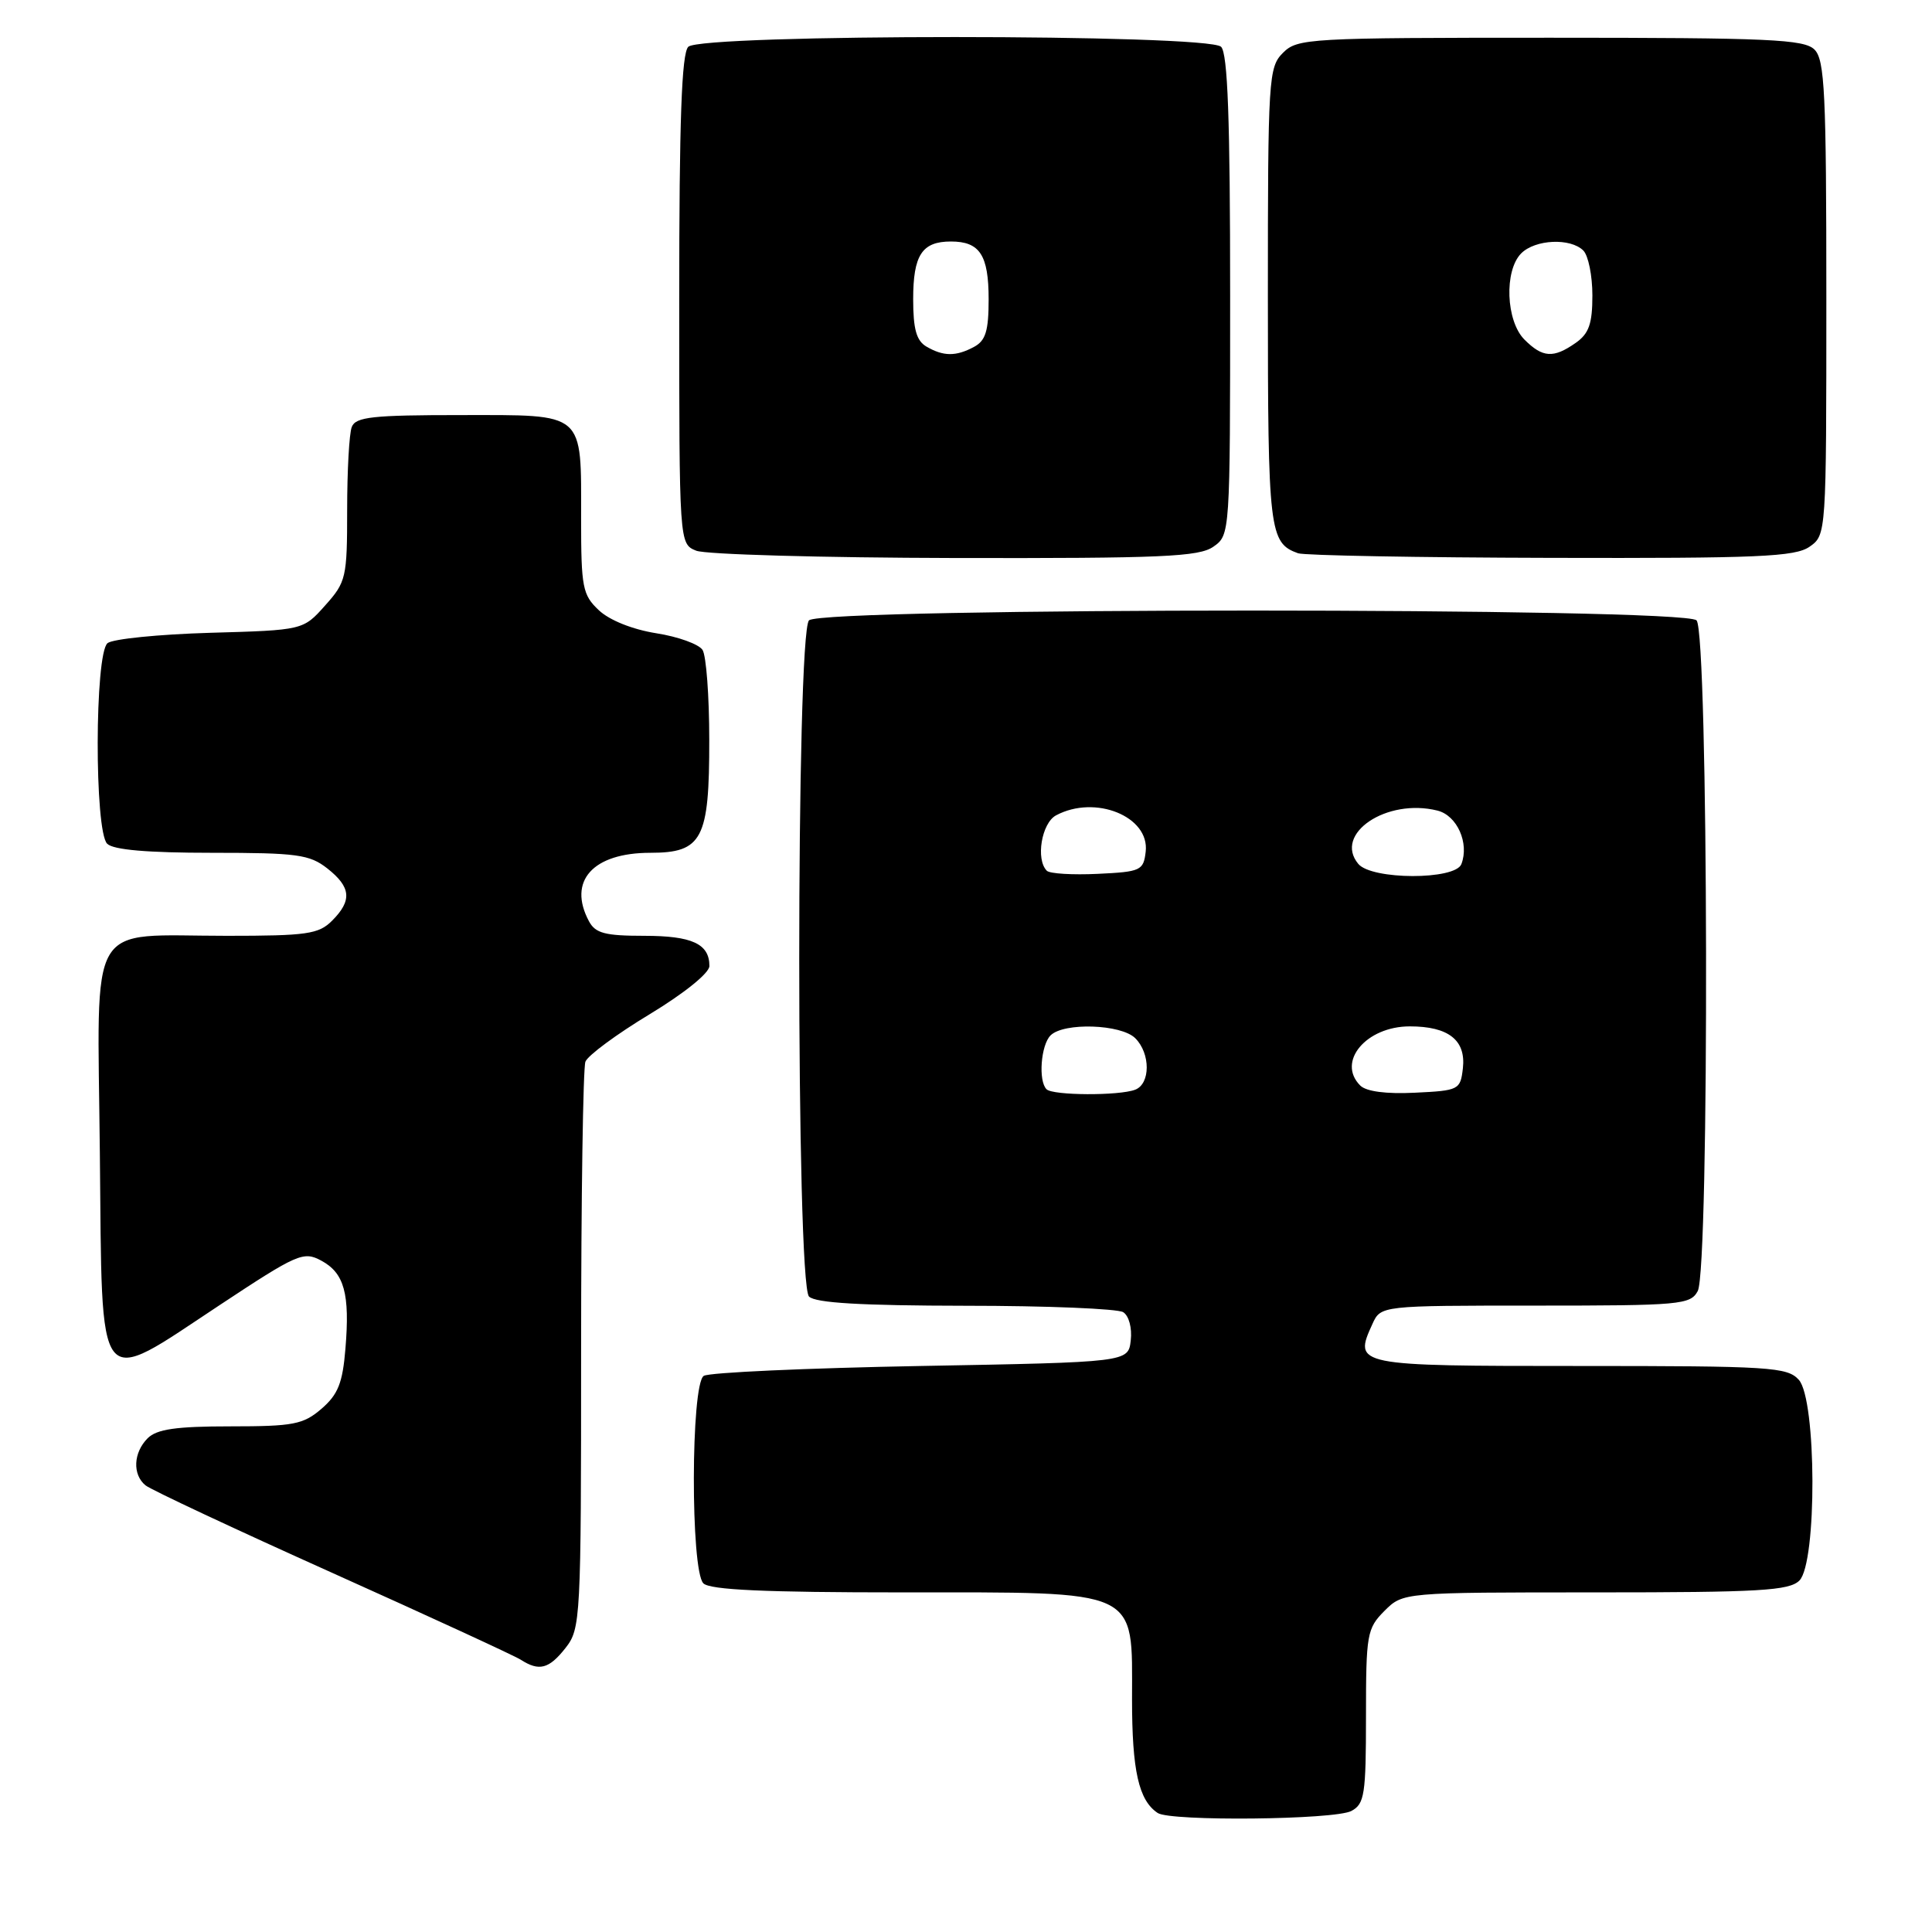<?xml version="1.0" encoding="UTF-8" standalone="no"?>
<!DOCTYPE svg PUBLIC "-//W3C//DTD SVG 1.1//EN" "http://www.w3.org/Graphics/SVG/1.1/DTD/svg11.dtd" >
<svg xmlns="http://www.w3.org/2000/svg" xmlns:xlink="http://www.w3.org/1999/xlink" version="1.1" viewBox="0 0 256 256">
 <g >
 <path fill="currentColor"
d=" M 179.07 239.96 C 180.81 239.03 181.00 237.78 181.00 227.42 C 181.00 216.53 181.13 215.78 183.45 213.45 C 185.91 211.00 185.91 211.00 211.38 211.00 C 233.21 211.00 237.08 210.77 238.43 209.43 C 240.78 207.08 240.71 185.44 238.35 182.83 C 236.82 181.14 234.57 181.00 209.31 181.00 C 179.50 181.00 179.33 180.96 181.85 175.44 C 182.96 173.00 182.96 173.00 203.44 173.00 C 222.67 173.00 223.99 172.88 224.96 171.07 C 226.53 168.14 226.38 83.78 224.80 82.20 C 223.07 80.47 108.93 80.47 107.20 82.20 C 105.47 83.93 105.47 170.07 107.20 171.80 C 108.05 172.65 114.10 173.00 127.95 173.02 C 138.70 173.02 148.10 173.41 148.83 173.87 C 149.59 174.35 150.02 175.97 149.83 177.61 C 149.50 180.50 149.50 180.50 122.00 181.00 C 106.88 181.28 93.94 181.86 93.25 182.31 C 91.53 183.42 91.49 208.09 93.20 209.80 C 94.07 210.67 101.33 211.00 119.57 211.00 C 151.34 211.00 150.00 210.38 150.00 225.14 C 150.00 234.63 150.88 238.55 153.40 240.23 C 155.09 241.36 176.88 241.14 179.07 239.96 Z  M 74.93 218.37 C 76.94 215.81 77.00 214.65 77.00 178.95 C 77.00 158.72 77.26 141.49 77.57 140.68 C 77.88 139.86 81.71 137.03 86.07 134.40 C 90.68 131.61 94.00 128.93 94.00 128.00 C 94.00 125.06 91.70 124.00 85.34 124.00 C 80.16 124.00 78.89 123.66 78.04 122.07 C 75.19 116.74 78.55 113.00 86.17 113.00 C 93.06 113.00 94.00 111.20 93.98 98.03 C 93.98 92.24 93.58 86.88 93.09 86.12 C 92.61 85.36 89.85 84.36 86.96 83.91 C 83.82 83.41 80.76 82.19 79.35 80.86 C 77.19 78.83 77.00 77.85 77.00 68.76 C 77.00 54.42 77.67 55.00 61.07 55.00 C 49.36 55.00 47.12 55.24 46.61 56.58 C 46.27 57.45 46.00 62.39 46.00 67.57 C 46.00 76.54 45.87 77.12 43.08 80.23 C 40.17 83.50 40.17 83.50 27.83 83.85 C 21.05 84.05 14.94 84.66 14.25 85.22 C 12.54 86.62 12.50 110.10 14.20 111.80 C 15.01 112.61 19.55 113.00 28.07 113.00 C 39.36 113.00 41.01 113.22 43.37 115.07 C 46.52 117.55 46.68 119.32 44.00 122.00 C 42.22 123.78 40.67 124.00 30.07 124.00 C 11.30 124.00 12.92 121.24 13.23 152.73 C 13.56 185.15 12.55 183.87 29.11 172.93 C 39.39 166.13 40.21 165.77 42.55 167.03 C 45.62 168.67 46.38 171.42 45.77 178.72 C 45.40 183.26 44.79 184.78 42.60 186.67 C 40.18 188.75 38.89 189.00 30.52 189.00 C 23.33 189.00 20.78 189.37 19.57 190.57 C 17.67 192.47 17.53 195.37 19.27 196.81 C 19.97 197.39 31.11 202.61 44.02 208.41 C 56.93 214.21 68.17 219.39 69.00 219.92 C 71.44 221.49 72.74 221.15 74.93 218.37 Z  M 160.78 72.44 C 162.99 70.89 163.00 70.81 163.00 39.14 C 163.00 15.79 162.68 7.08 161.80 6.20 C 160.08 4.48 92.92 4.48 91.20 6.20 C 90.32 7.08 90.00 15.92 90.00 39.73 C 90.00 72.06 90.00 72.06 92.25 72.97 C 93.49 73.47 108.91 73.90 126.53 73.94 C 153.97 73.99 158.87 73.78 160.78 72.44 Z  M 239.78 72.44 C 241.99 70.89 242.00 70.80 242.00 39.51 C 242.00 12.33 241.79 7.93 240.43 6.57 C 239.06 5.21 234.48 5.00 205.43 5.00 C 173.33 5.00 171.92 5.08 170.00 7.00 C 168.09 8.91 168.00 10.33 168.00 39.31 C 168.00 70.44 168.18 71.94 172.00 73.31 C 172.82 73.60 187.91 73.88 205.53 73.92 C 232.98 73.99 237.87 73.78 239.78 72.44 Z  M 138.67 144.33 C 137.56 143.23 137.92 138.48 139.20 137.20 C 140.95 135.45 148.56 135.70 150.43 137.57 C 152.46 139.60 152.45 143.61 150.42 144.39 C 148.29 145.21 139.50 145.17 138.67 144.33 Z  M 180.24 143.84 C 177.09 140.69 181.02 136.00 186.81 136.00 C 191.94 136.00 194.26 137.83 193.84 141.55 C 193.51 144.41 193.32 144.51 187.49 144.79 C 183.68 144.98 181.03 144.63 180.24 143.84 Z  M 138.71 115.38 C 137.21 113.88 138.02 109.06 139.93 108.04 C 145.12 105.26 152.35 108.19 151.81 112.85 C 151.52 115.35 151.17 115.52 145.46 115.79 C 142.14 115.95 139.10 115.77 138.71 115.38 Z  M 179.98 114.47 C 176.66 110.48 183.75 105.72 190.48 107.41 C 193.07 108.06 194.71 111.72 193.64 114.50 C 192.82 116.63 181.75 116.60 179.98 114.47 Z  M 122.75 45.92 C 121.43 45.15 121.00 43.60 121.00 39.65 C 121.00 33.79 122.17 32.00 126.00 32.00 C 129.83 32.00 131.00 33.79 131.00 39.66 C 131.00 43.85 130.60 45.14 129.07 45.96 C 126.67 47.25 125.01 47.24 122.75 45.92 Z  M 202.00 45.00 C 199.54 42.54 199.29 35.86 201.57 33.57 C 203.43 31.71 208.10 31.50 209.80 33.20 C 210.46 33.86 211.00 36.53 211.00 39.14 C 211.00 42.91 210.54 44.21 208.78 45.44 C 205.84 47.50 204.41 47.41 202.00 45.00 Z "/>
</g>
</svg>